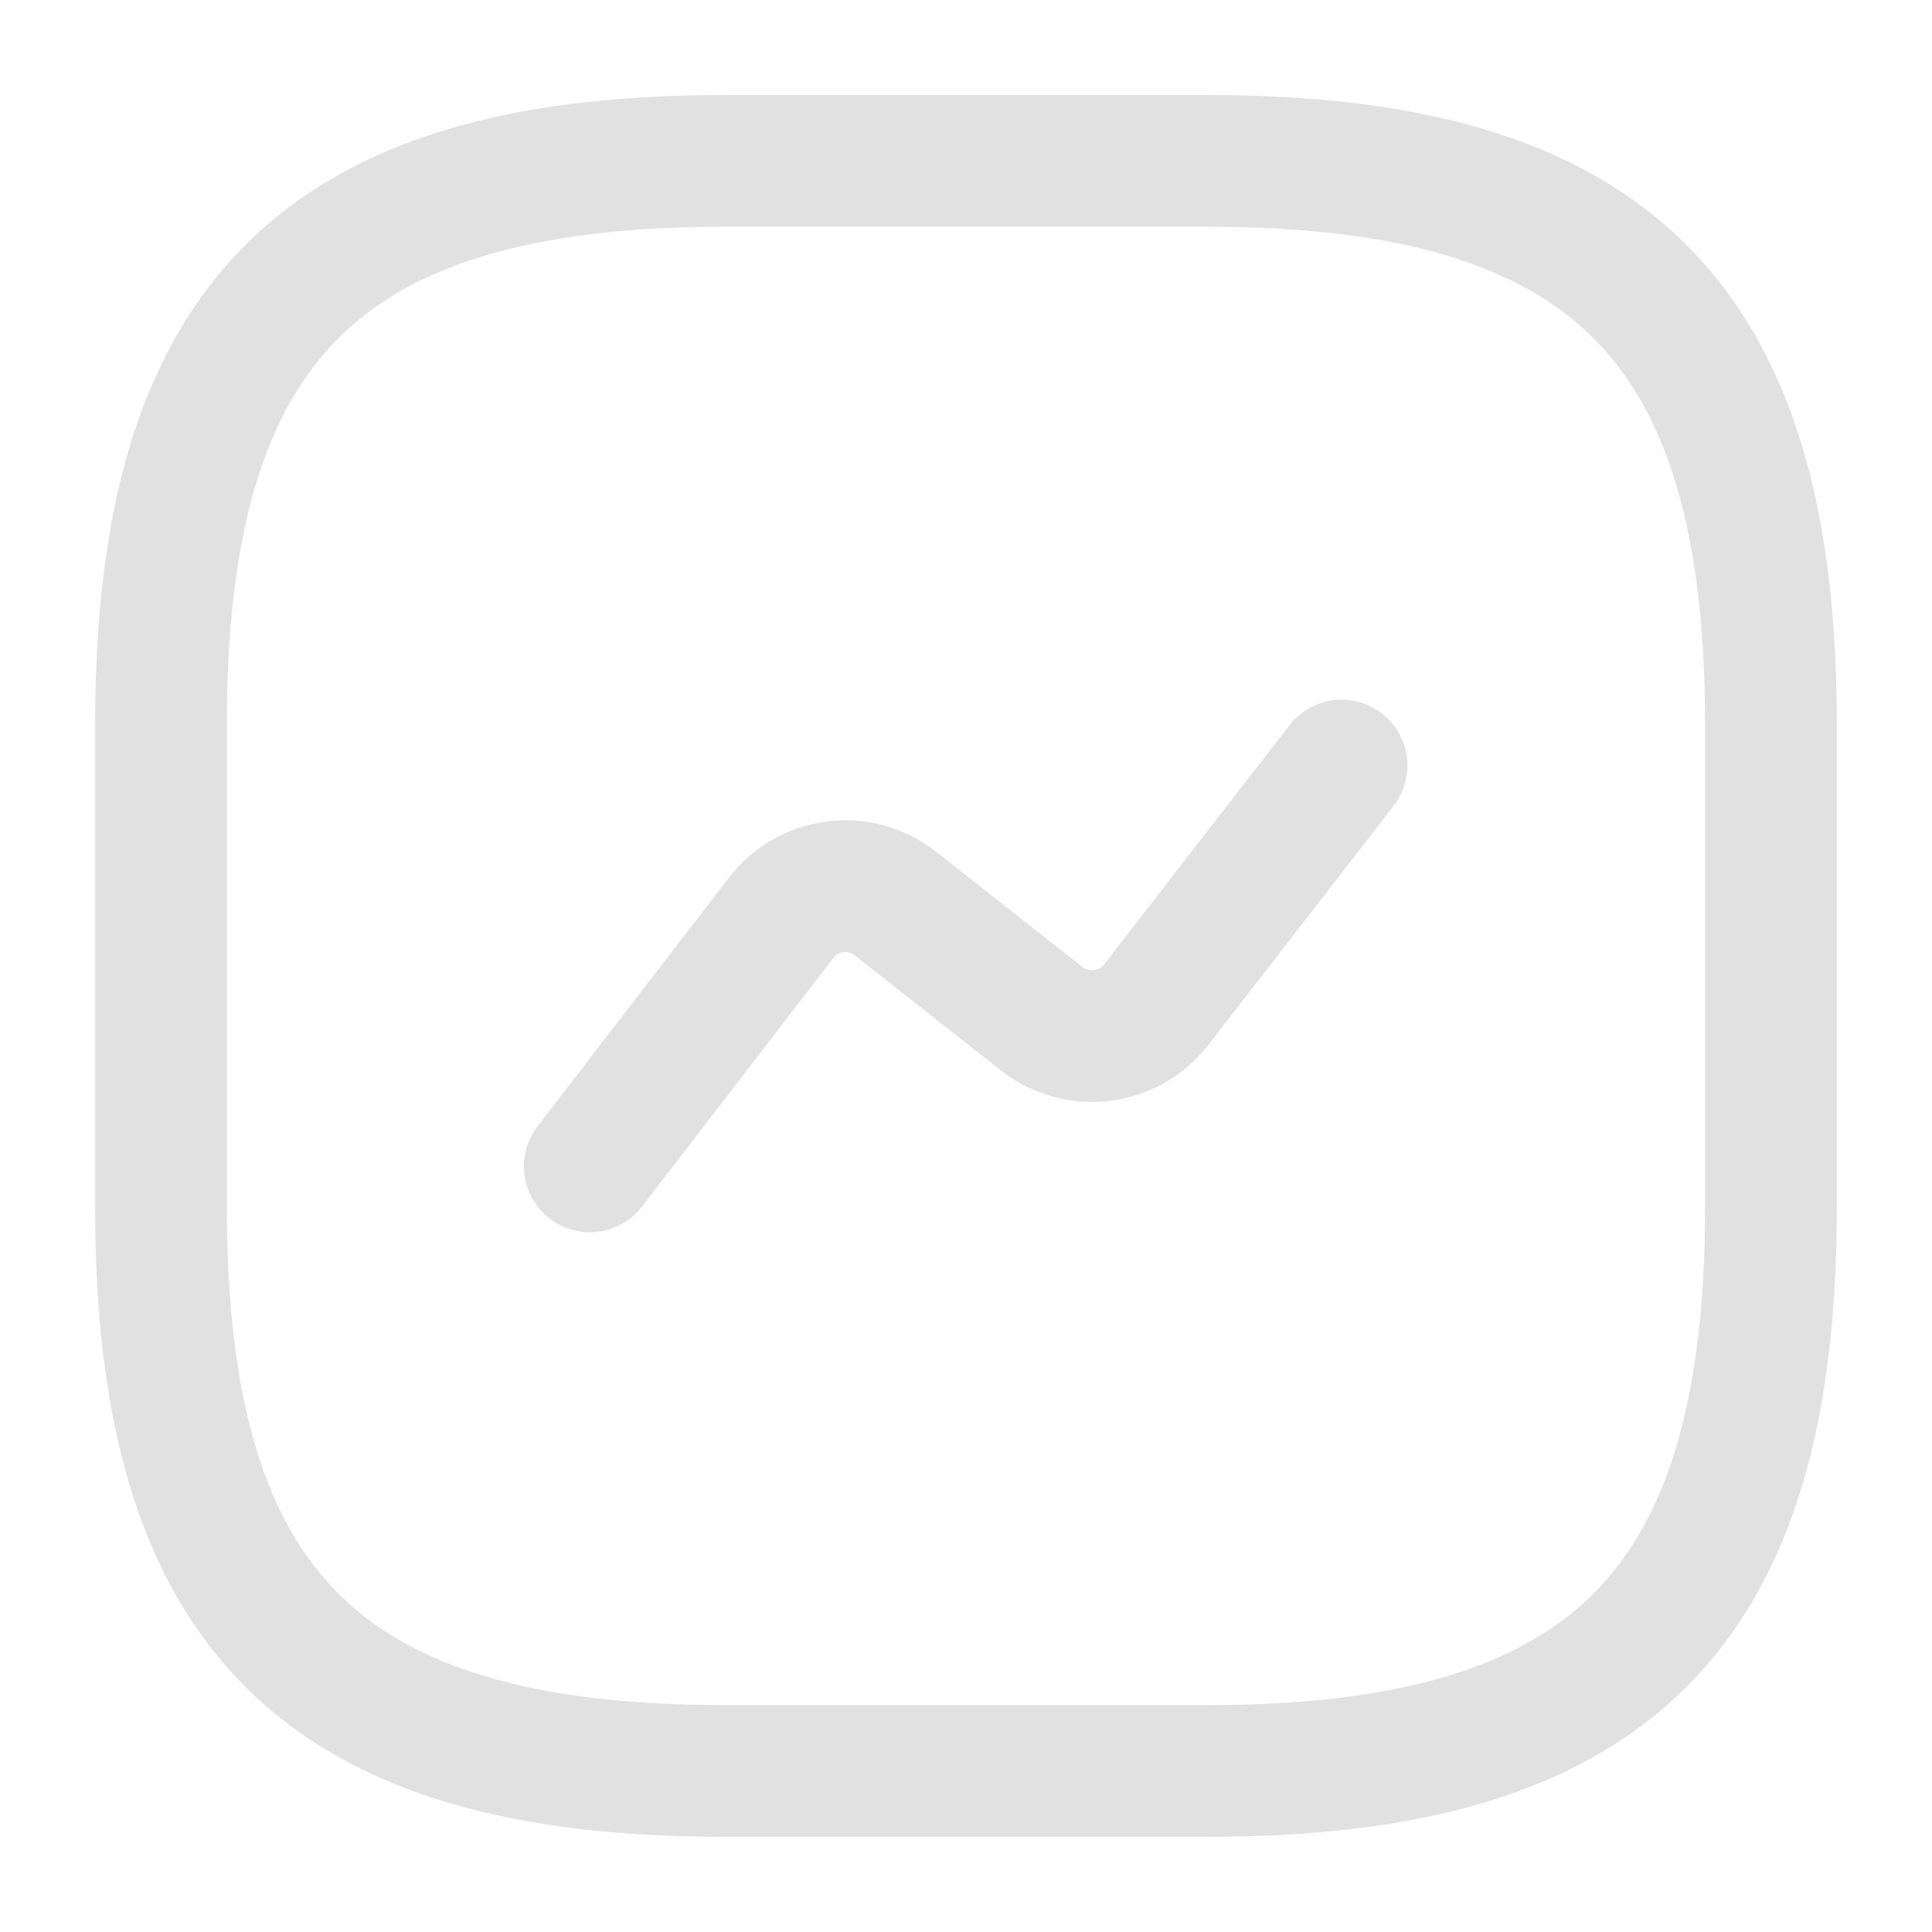 <svg xmlns="http://www.w3.org/2000/svg" width="22" height="22" viewBox="0 0 22 22" fill="none">
<path d="M8.249 20.166H13.749C18.332 20.166 20.166 18.332 20.166 13.749V8.249C20.166 3.666 18.332 1.832 13.749 1.832H8.249C3.666 1.832 1.833 3.666 1.833 8.249V13.749C1.833 18.332 3.666 20.166 8.249 20.166Z" stroke="#E1E1E1" stroke-width="1.5" stroke-linecap="round" stroke-linejoin="round"/>
<path d="M6.716 13.282L8.897 10.449C9.209 10.046 9.787 9.972 10.19 10.284L11.867 11.604C12.271 11.916 12.848 11.842 13.16 11.448L15.277 8.717" stroke="#E1E1E1" stroke-width="1.5" stroke-linecap="round" stroke-linejoin="round"/>
</svg>